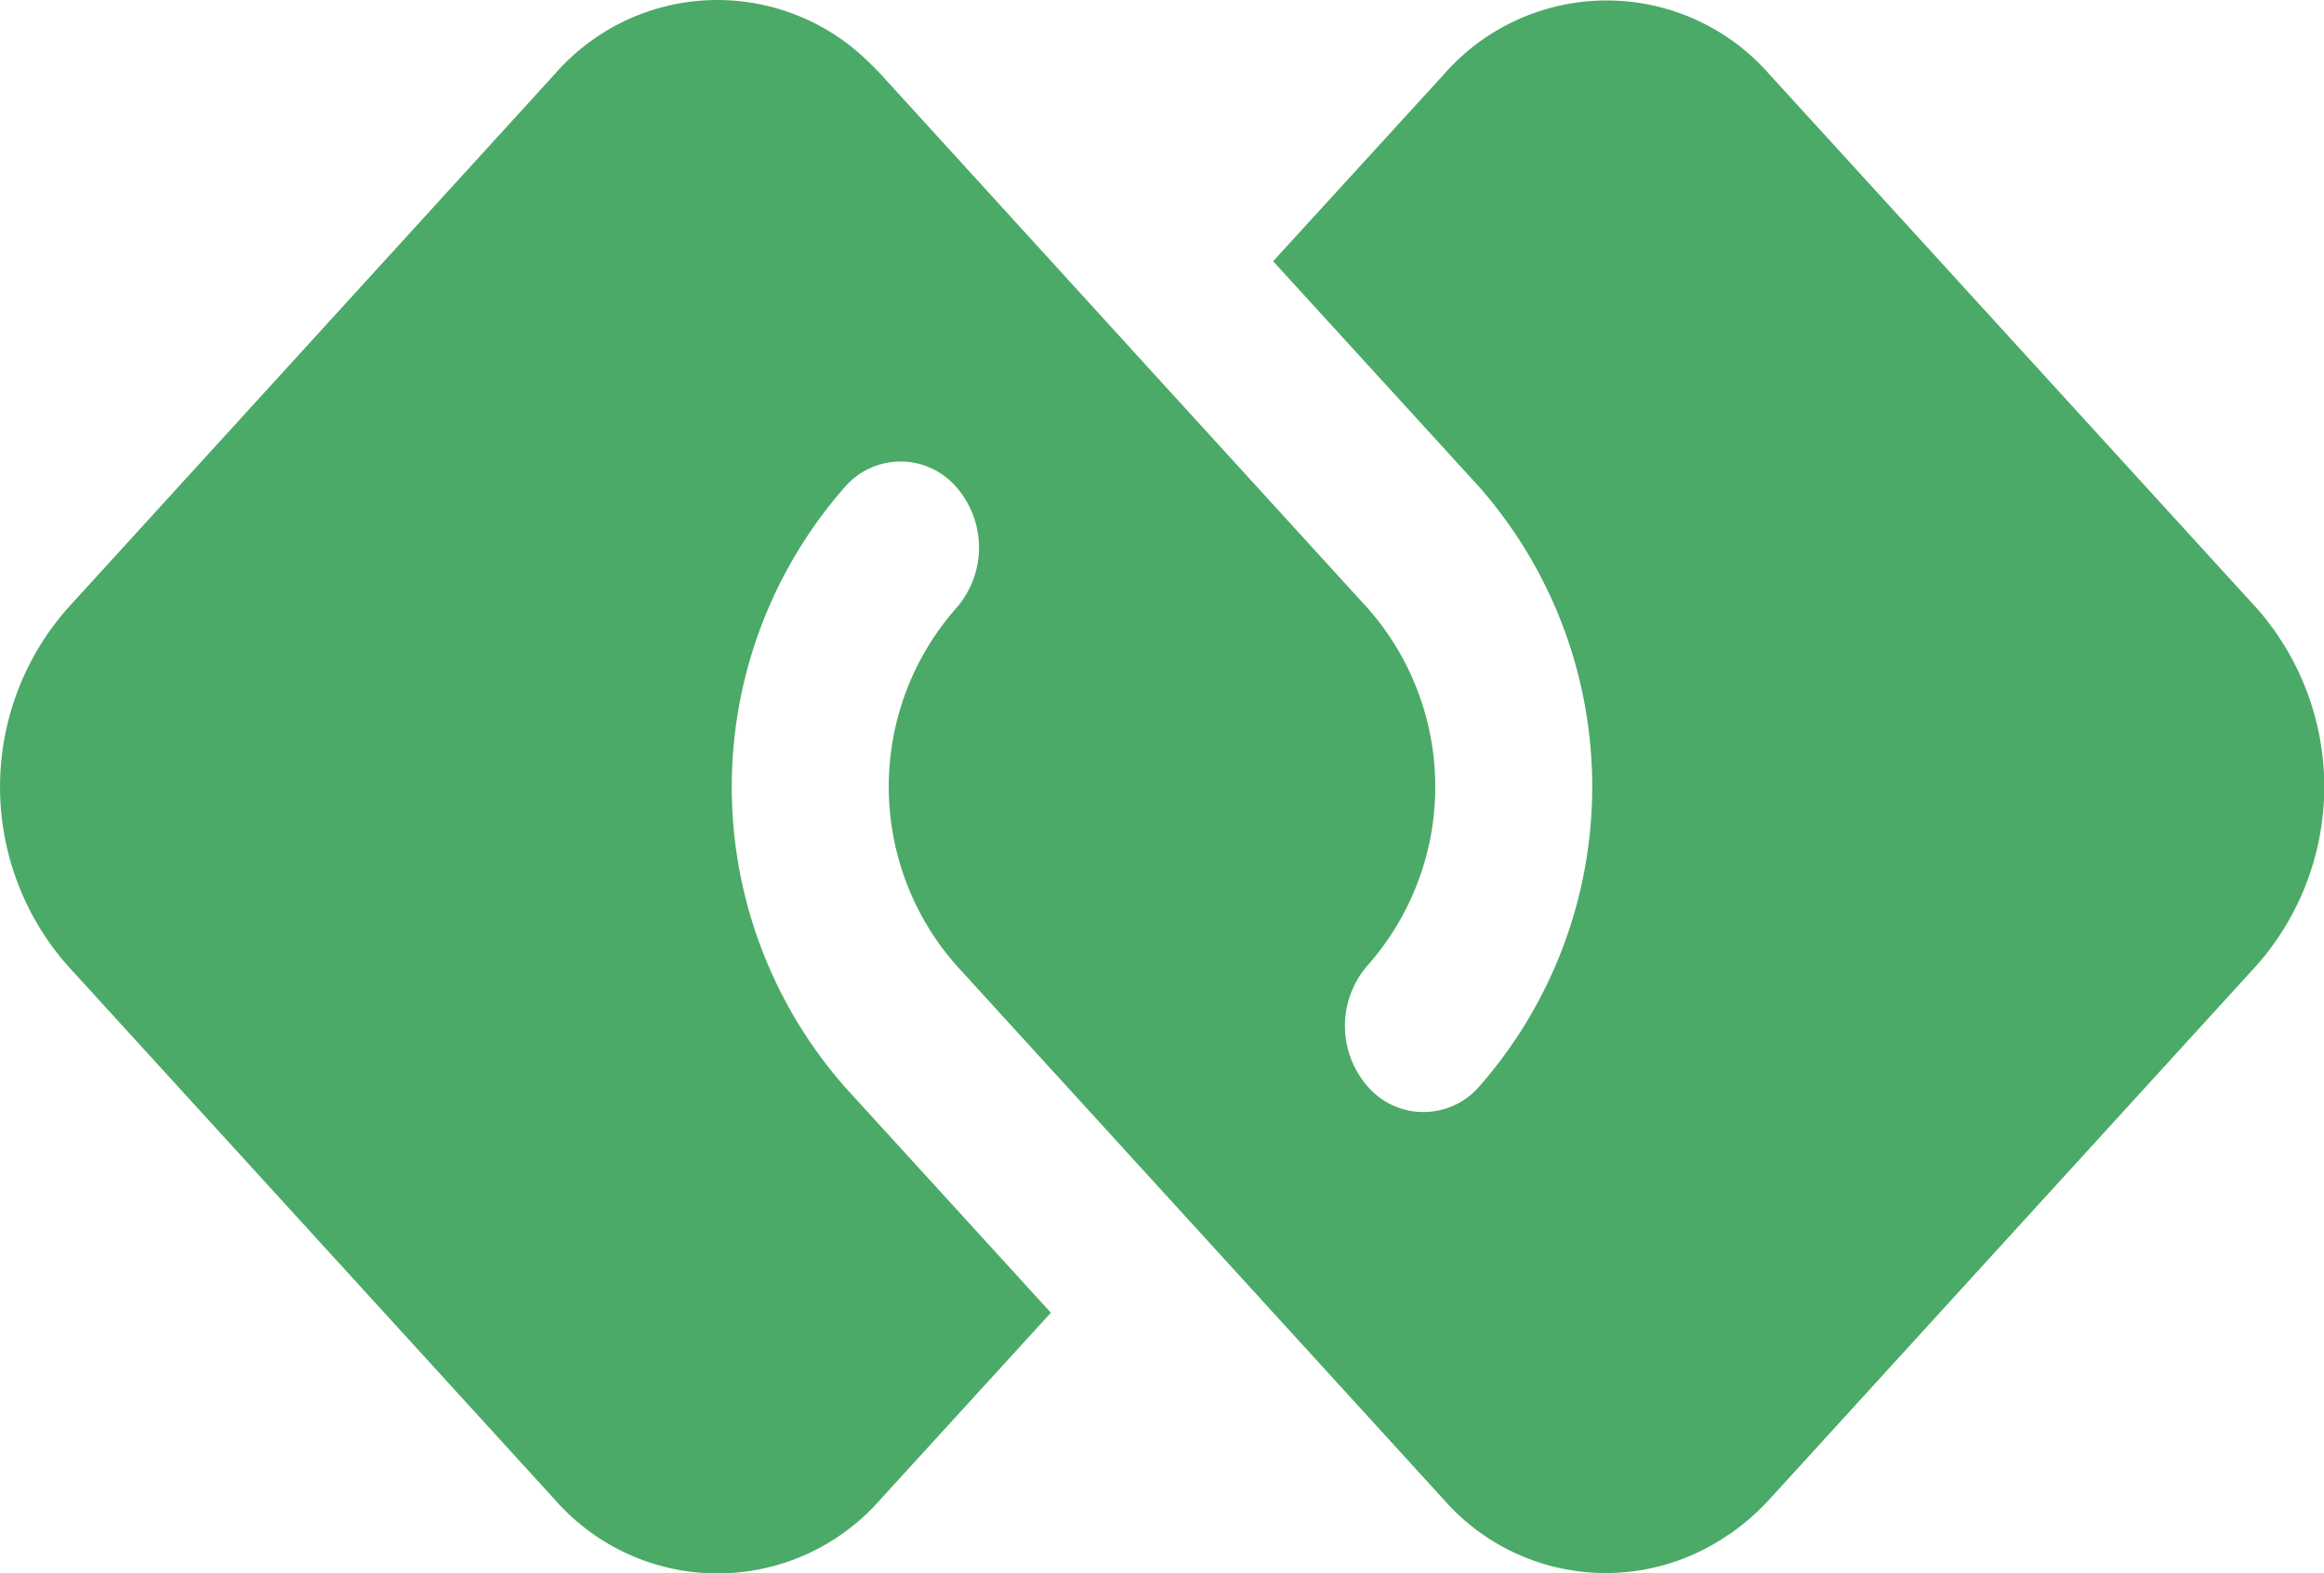 <svg xmlns="http://www.w3.org/2000/svg" width="34.714" height="23.5" viewBox="0 0 34.714 23.5"><defs><style>.a{fill:#4baa67;}</style></defs><path class="a" d="M25.879,22.649a3.487,3.487,0,0,0,.6-.522l7.283-7.982a4.028,4.028,0,0,0,0-5.326L26.479.84a3.23,3.23,0,0,0-4.86,0L19.067,3.633,22.142,7a6.783,6.783,0,0,1,0,8.963,1.1,1.1,0,0,1-1.659,0,1.374,1.374,0,0,1,0-1.818,4.028,4.028,0,0,0,0-5.326L17.407,5.448,13.2.833q-.1-.105-.2-.2a3.219,3.219,0,0,0-4.659.2L1.055,8.822a4.032,4.032,0,0,0,0,5.326L8.338,22.13a3.231,3.231,0,0,0,4.86,0l2.549-2.792-3.076-3.371a6.785,6.785,0,0,1,0-8.963A1.1,1.1,0,0,1,14.33,7a1.374,1.374,0,0,1,0,1.818,4.032,4.032,0,0,0,0,5.326l7.283,7.982a3.218,3.218,0,0,0,4.263.522Z" transform="translate(-0.05 0.269)"/></svg>